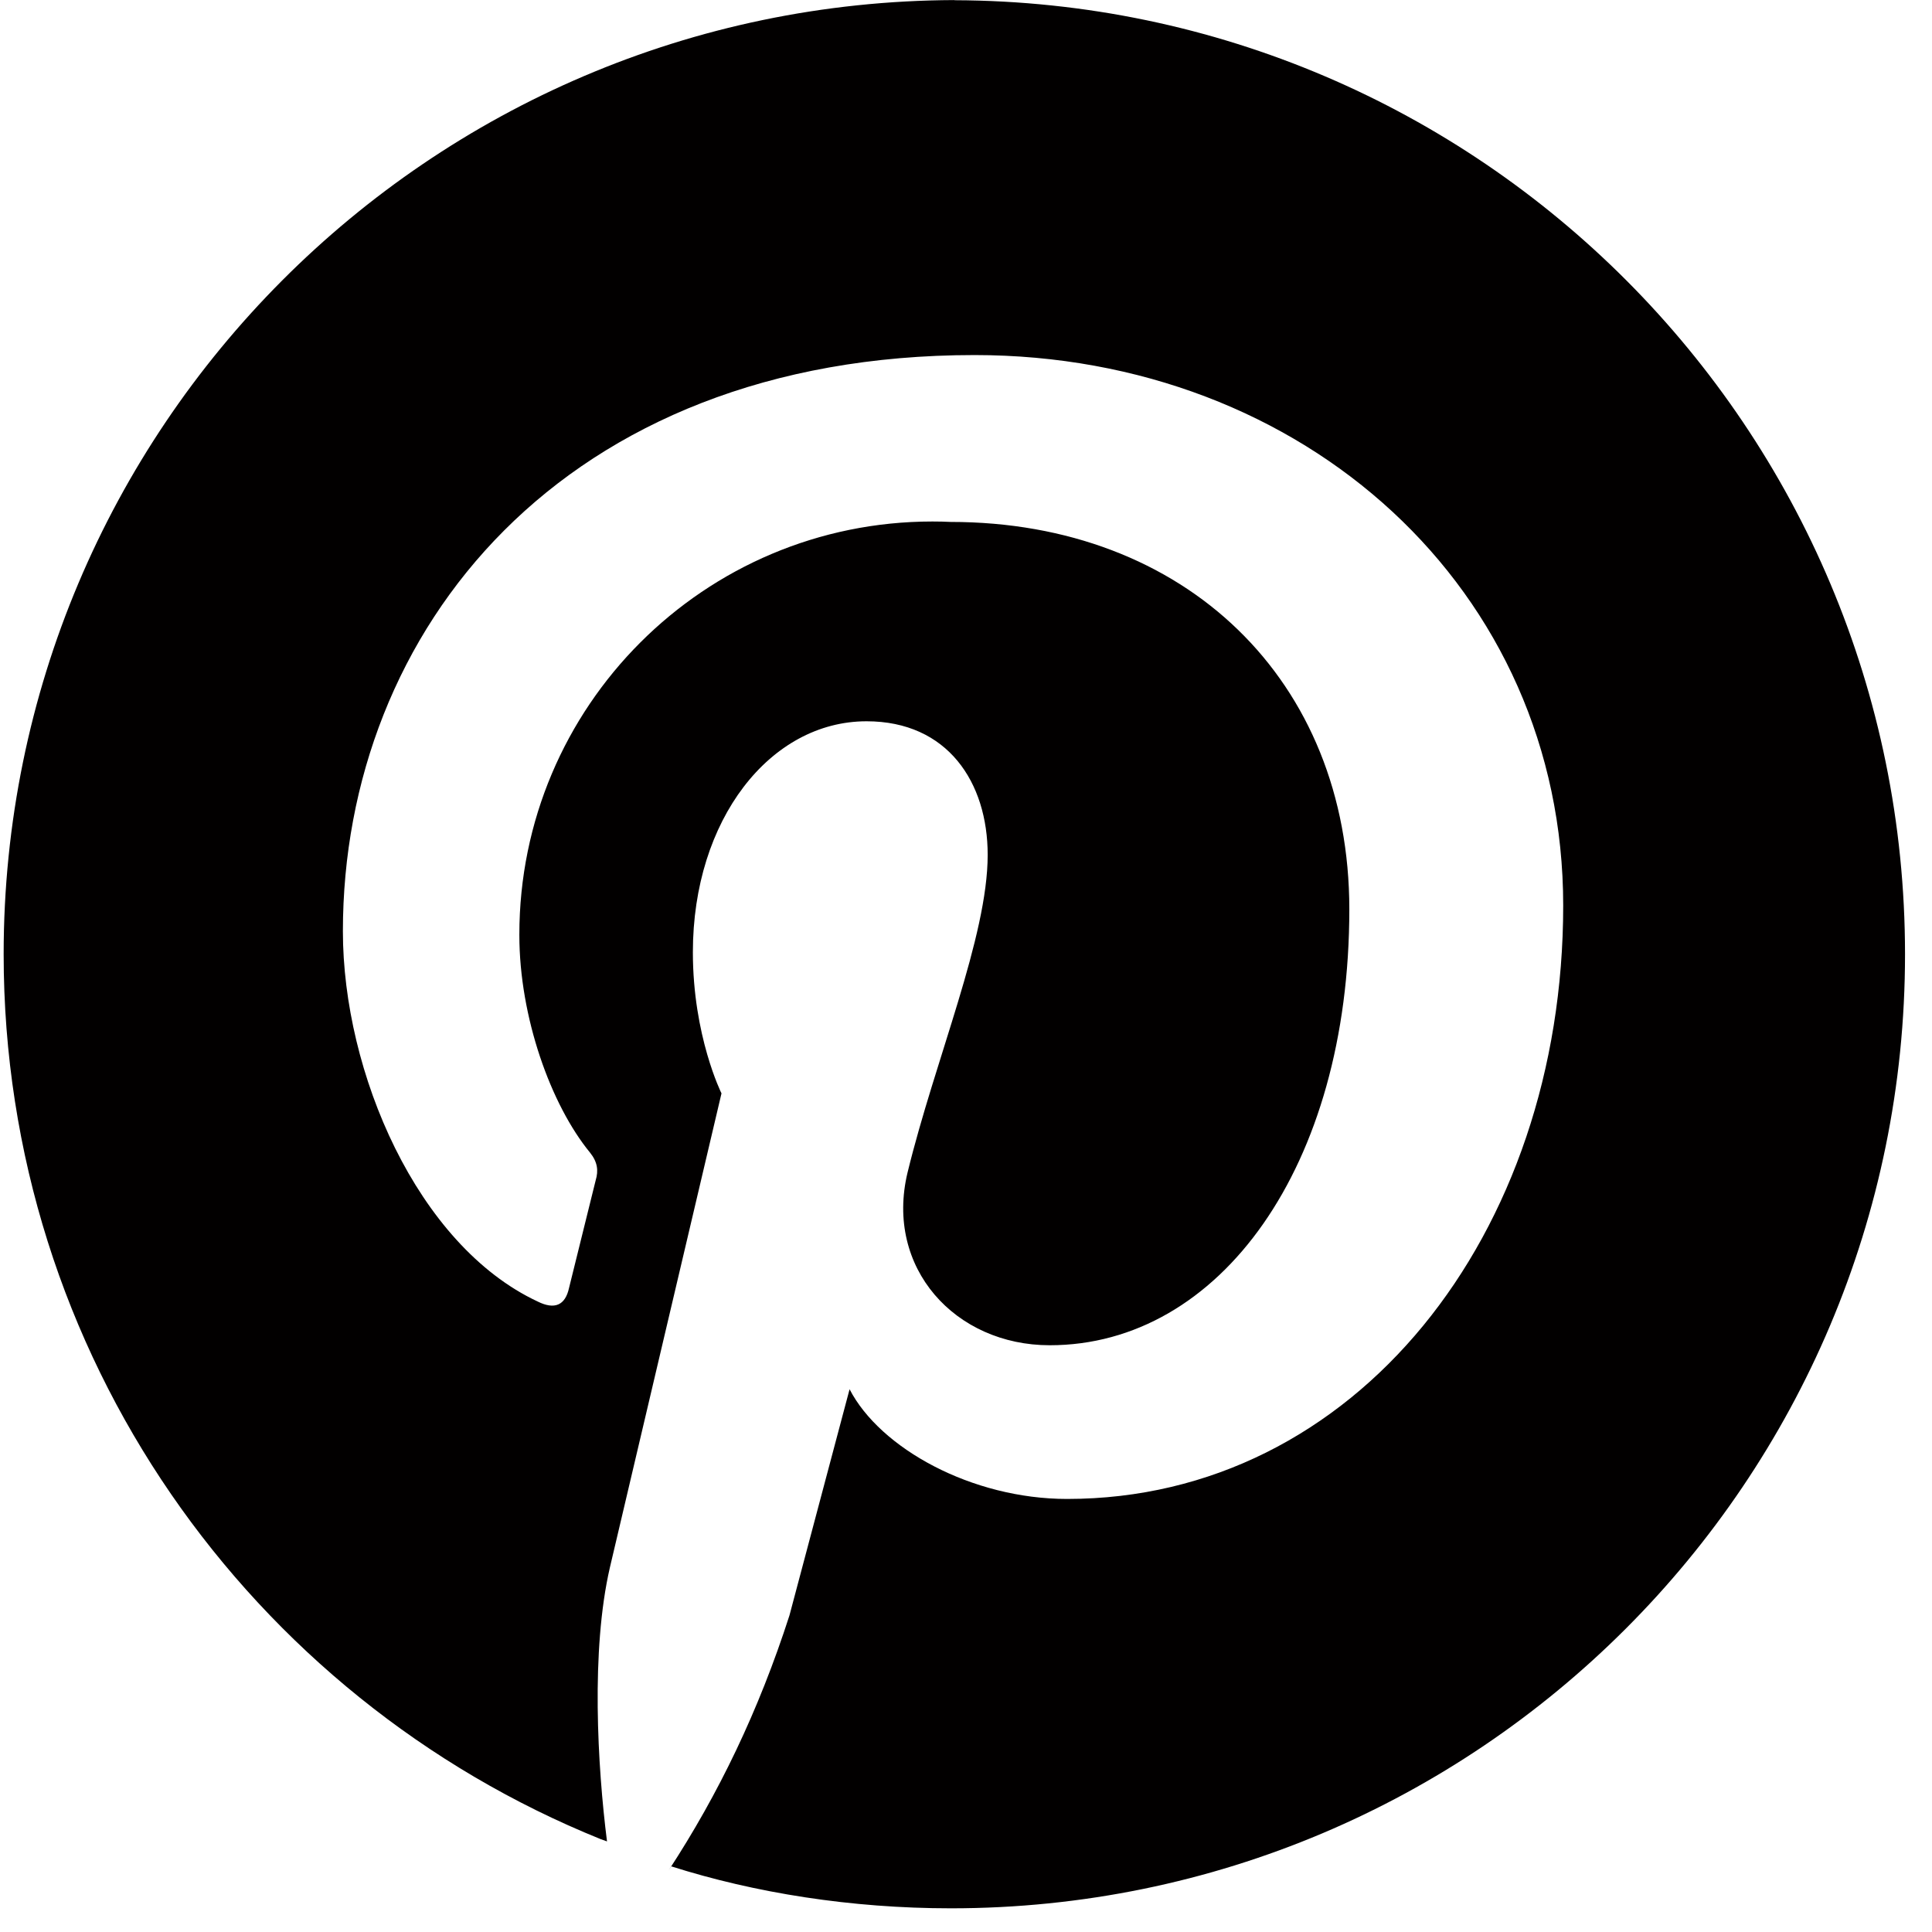 <svg width="27" height="27" viewBox="0 0 27 27" fill="none" xmlns="http://www.w3.org/2000/svg">
<path d="M13.337 0.001C5.994 0.028 0.051 5.987 0.051 13.334C0.051 18.933 3.503 23.727 8.394 25.702L8.483 25.734C8.35 24.681 8.256 23.067 8.523 21.907L10.083 15.28C10.083 15.28 9.683 14.48 9.683 13.307C9.683 11.454 10.763 10.08 12.11 10.08C13.243 10.08 13.803 10.933 13.803 11.947C13.803 13.094 13.07 14.8 12.683 16.387C12.363 17.72 13.35 18.8 14.67 18.8C17.043 18.8 18.857 16.307 18.857 12.707C18.857 9.507 16.564 7.294 13.284 7.294C13.208 7.29 13.12 7.288 13.031 7.288C9.842 7.288 7.258 9.873 7.258 13.061C7.258 13.063 7.258 13.065 7.258 13.067C7.258 14.214 7.698 15.44 8.245 16.107C8.352 16.24 8.365 16.36 8.325 16.494L7.952 18.001C7.899 18.241 7.752 18.308 7.512 18.188C5.832 17.401 4.792 14.988 4.792 13.015C4.792 8.815 7.859 4.962 13.619 4.962C18.232 4.962 21.846 8.242 21.846 12.655C21.846 17.255 18.939 20.948 14.913 20.948C13.58 20.948 12.3 20.241 11.873 19.415L11.033 22.575C10.602 23.912 10.041 25.073 9.345 26.138L9.379 26.082C10.549 26.454 11.895 26.669 13.29 26.669C20.654 26.669 26.623 20.699 26.623 13.336C26.623 5.989 20.681 0.03 13.341 0.003H13.338L13.337 0.001Z" fill="#020000"/>
</svg>
